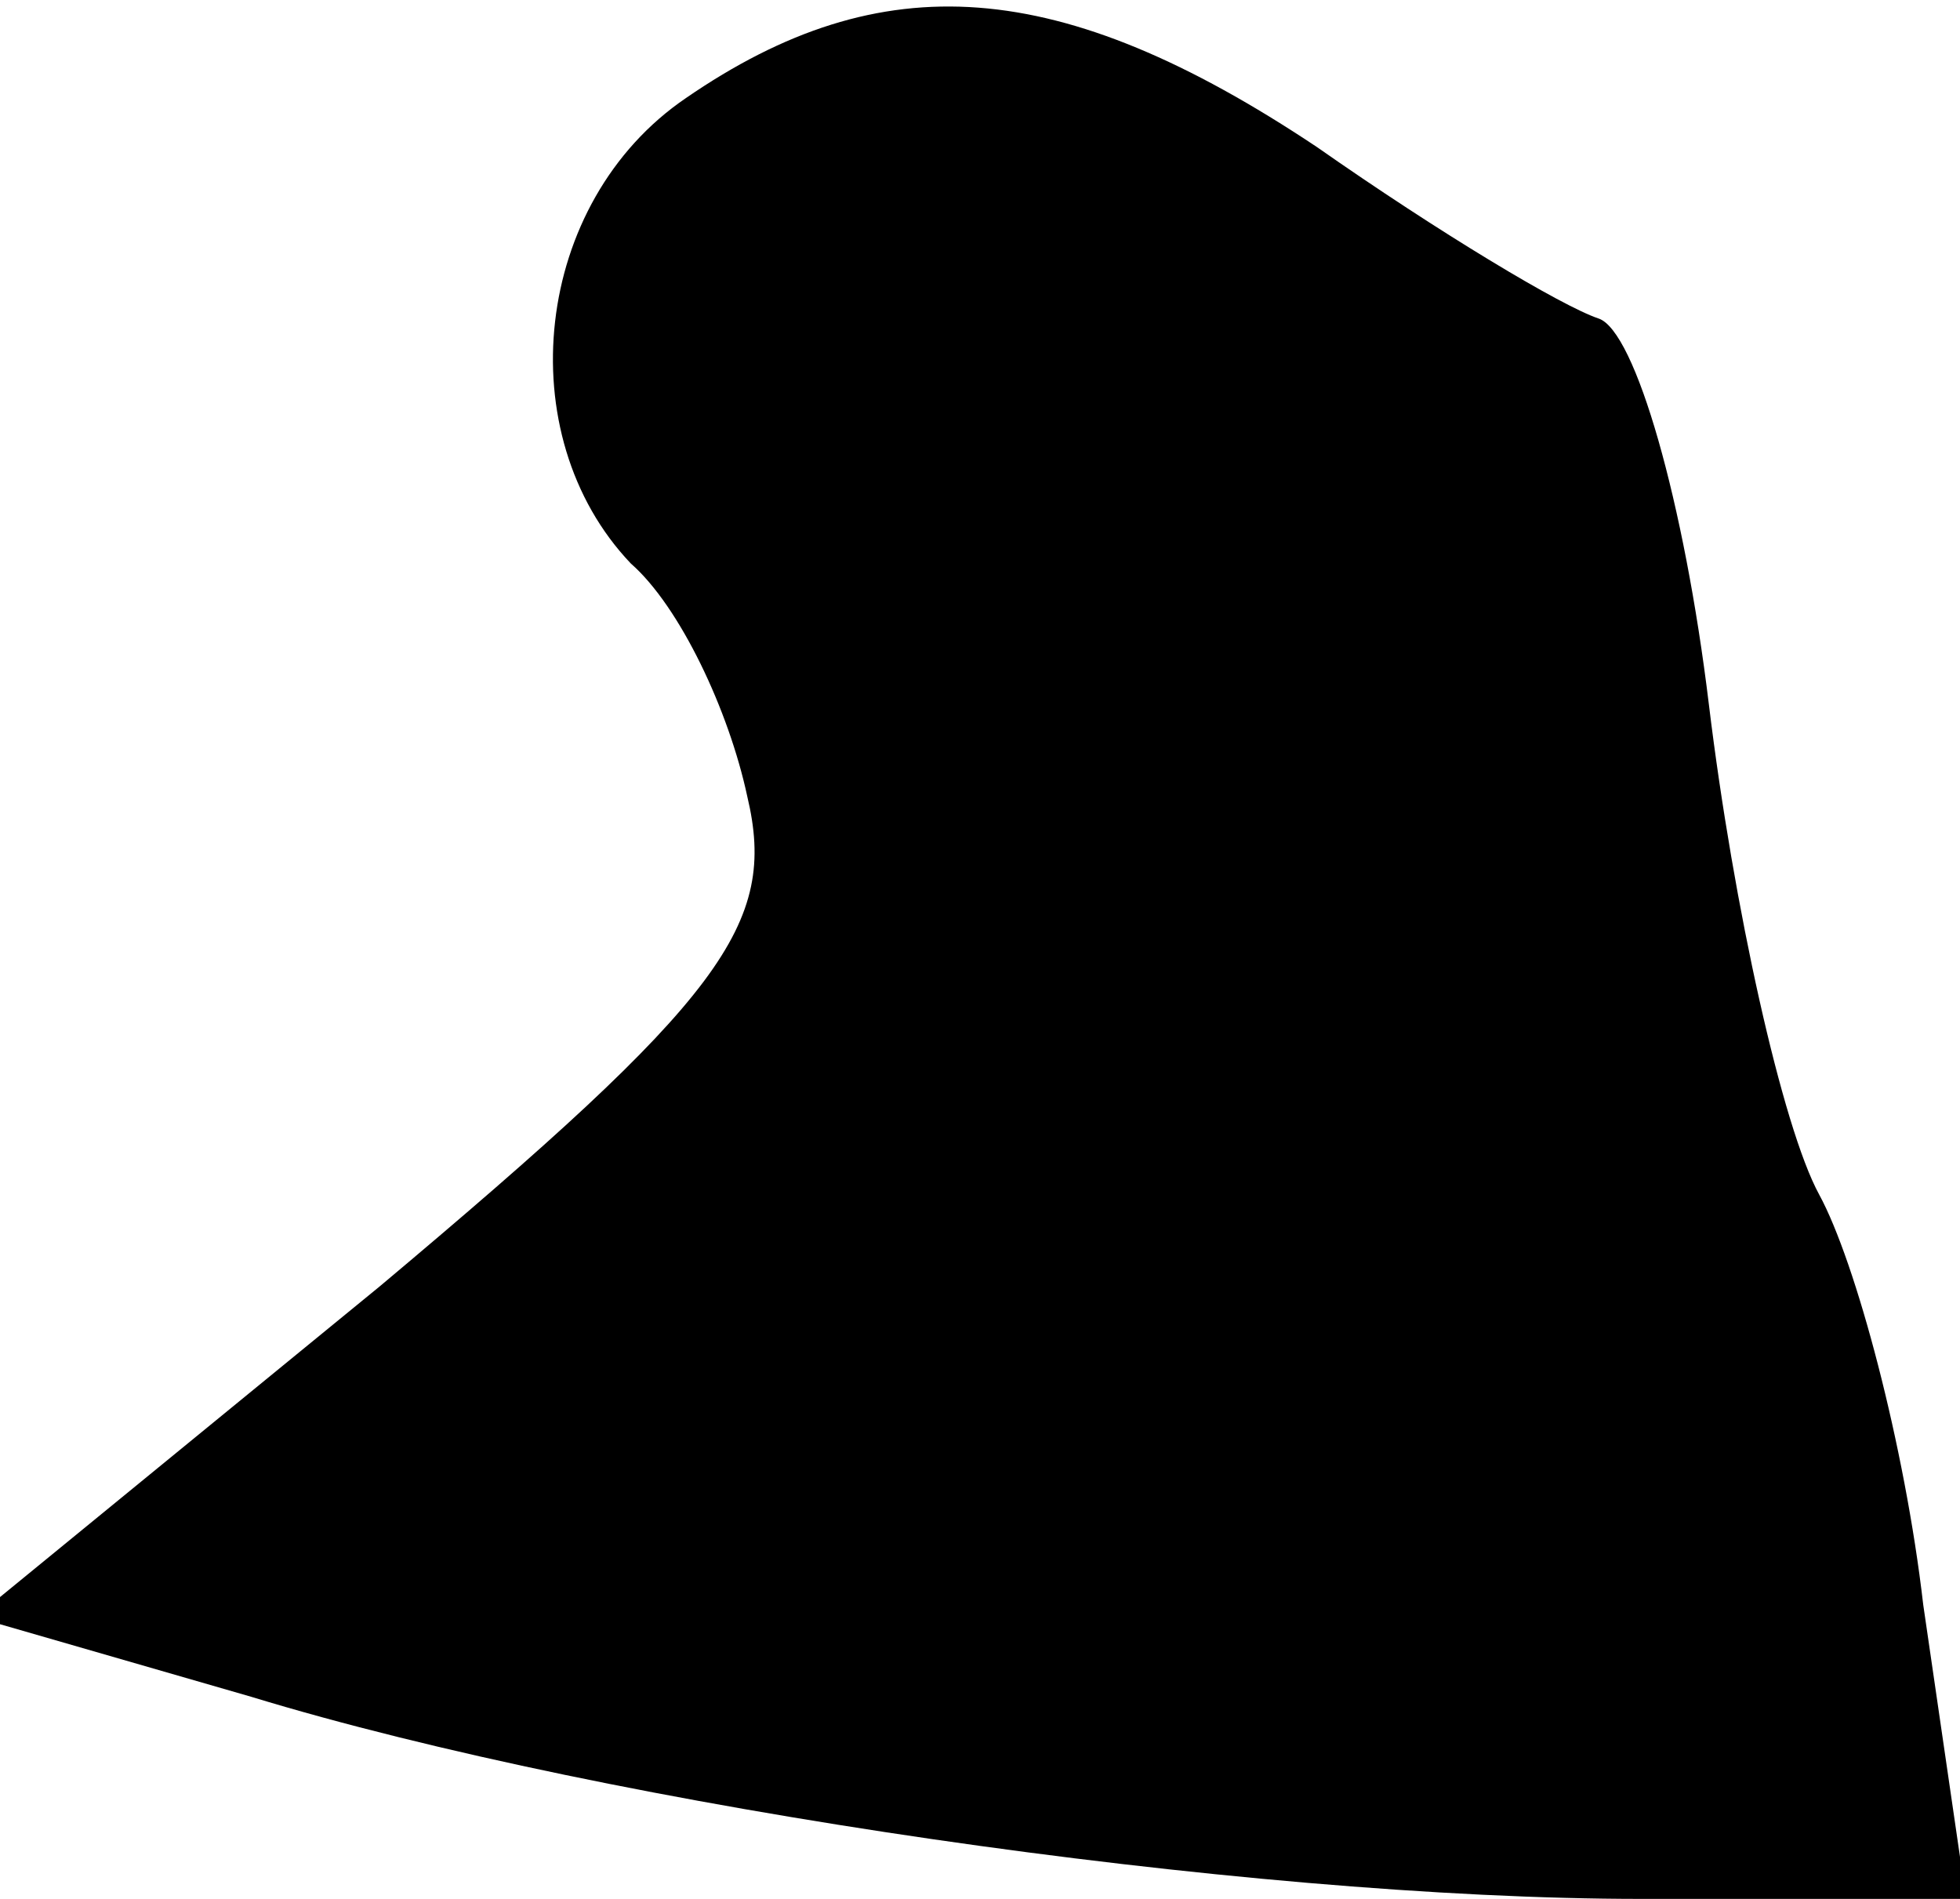 <?xml version="1.0" standalone="no"?>
<!DOCTYPE svg PUBLIC "-//W3C//DTD SVG 20010904//EN"
 "http://www.w3.org/TR/2001/REC-SVG-20010904/DTD/svg10.dtd">
<svg version="1.0" xmlns="http://www.w3.org/2000/svg"
 width="32pt" height="31pt" viewBox="0 0 32 31"
 preserveAspectRatio="xMidYMid meet">
<g transform="translate(0,31) scale(0.1,-0.1)"
fill="#000000" stroke="none">
<path fill="#000000" stroke="none" d="M112 294 c-25 -17 -29 -55 -9 -76 8 -7
16 -24 19 -38 5 -21 -4 -33 -60 -80 l-66 -54 45 -13 c59 -18 162 -33 227 -33
l53 0 -7 48 c-3 26 -11 56 -17 67 -6 11 -14 47 -18 80 -4 33 -12 61 -18 63 -6
2 -26 14 -46 28 -42 28 -71 30 -103 8z"/>
</g>
</svg>
